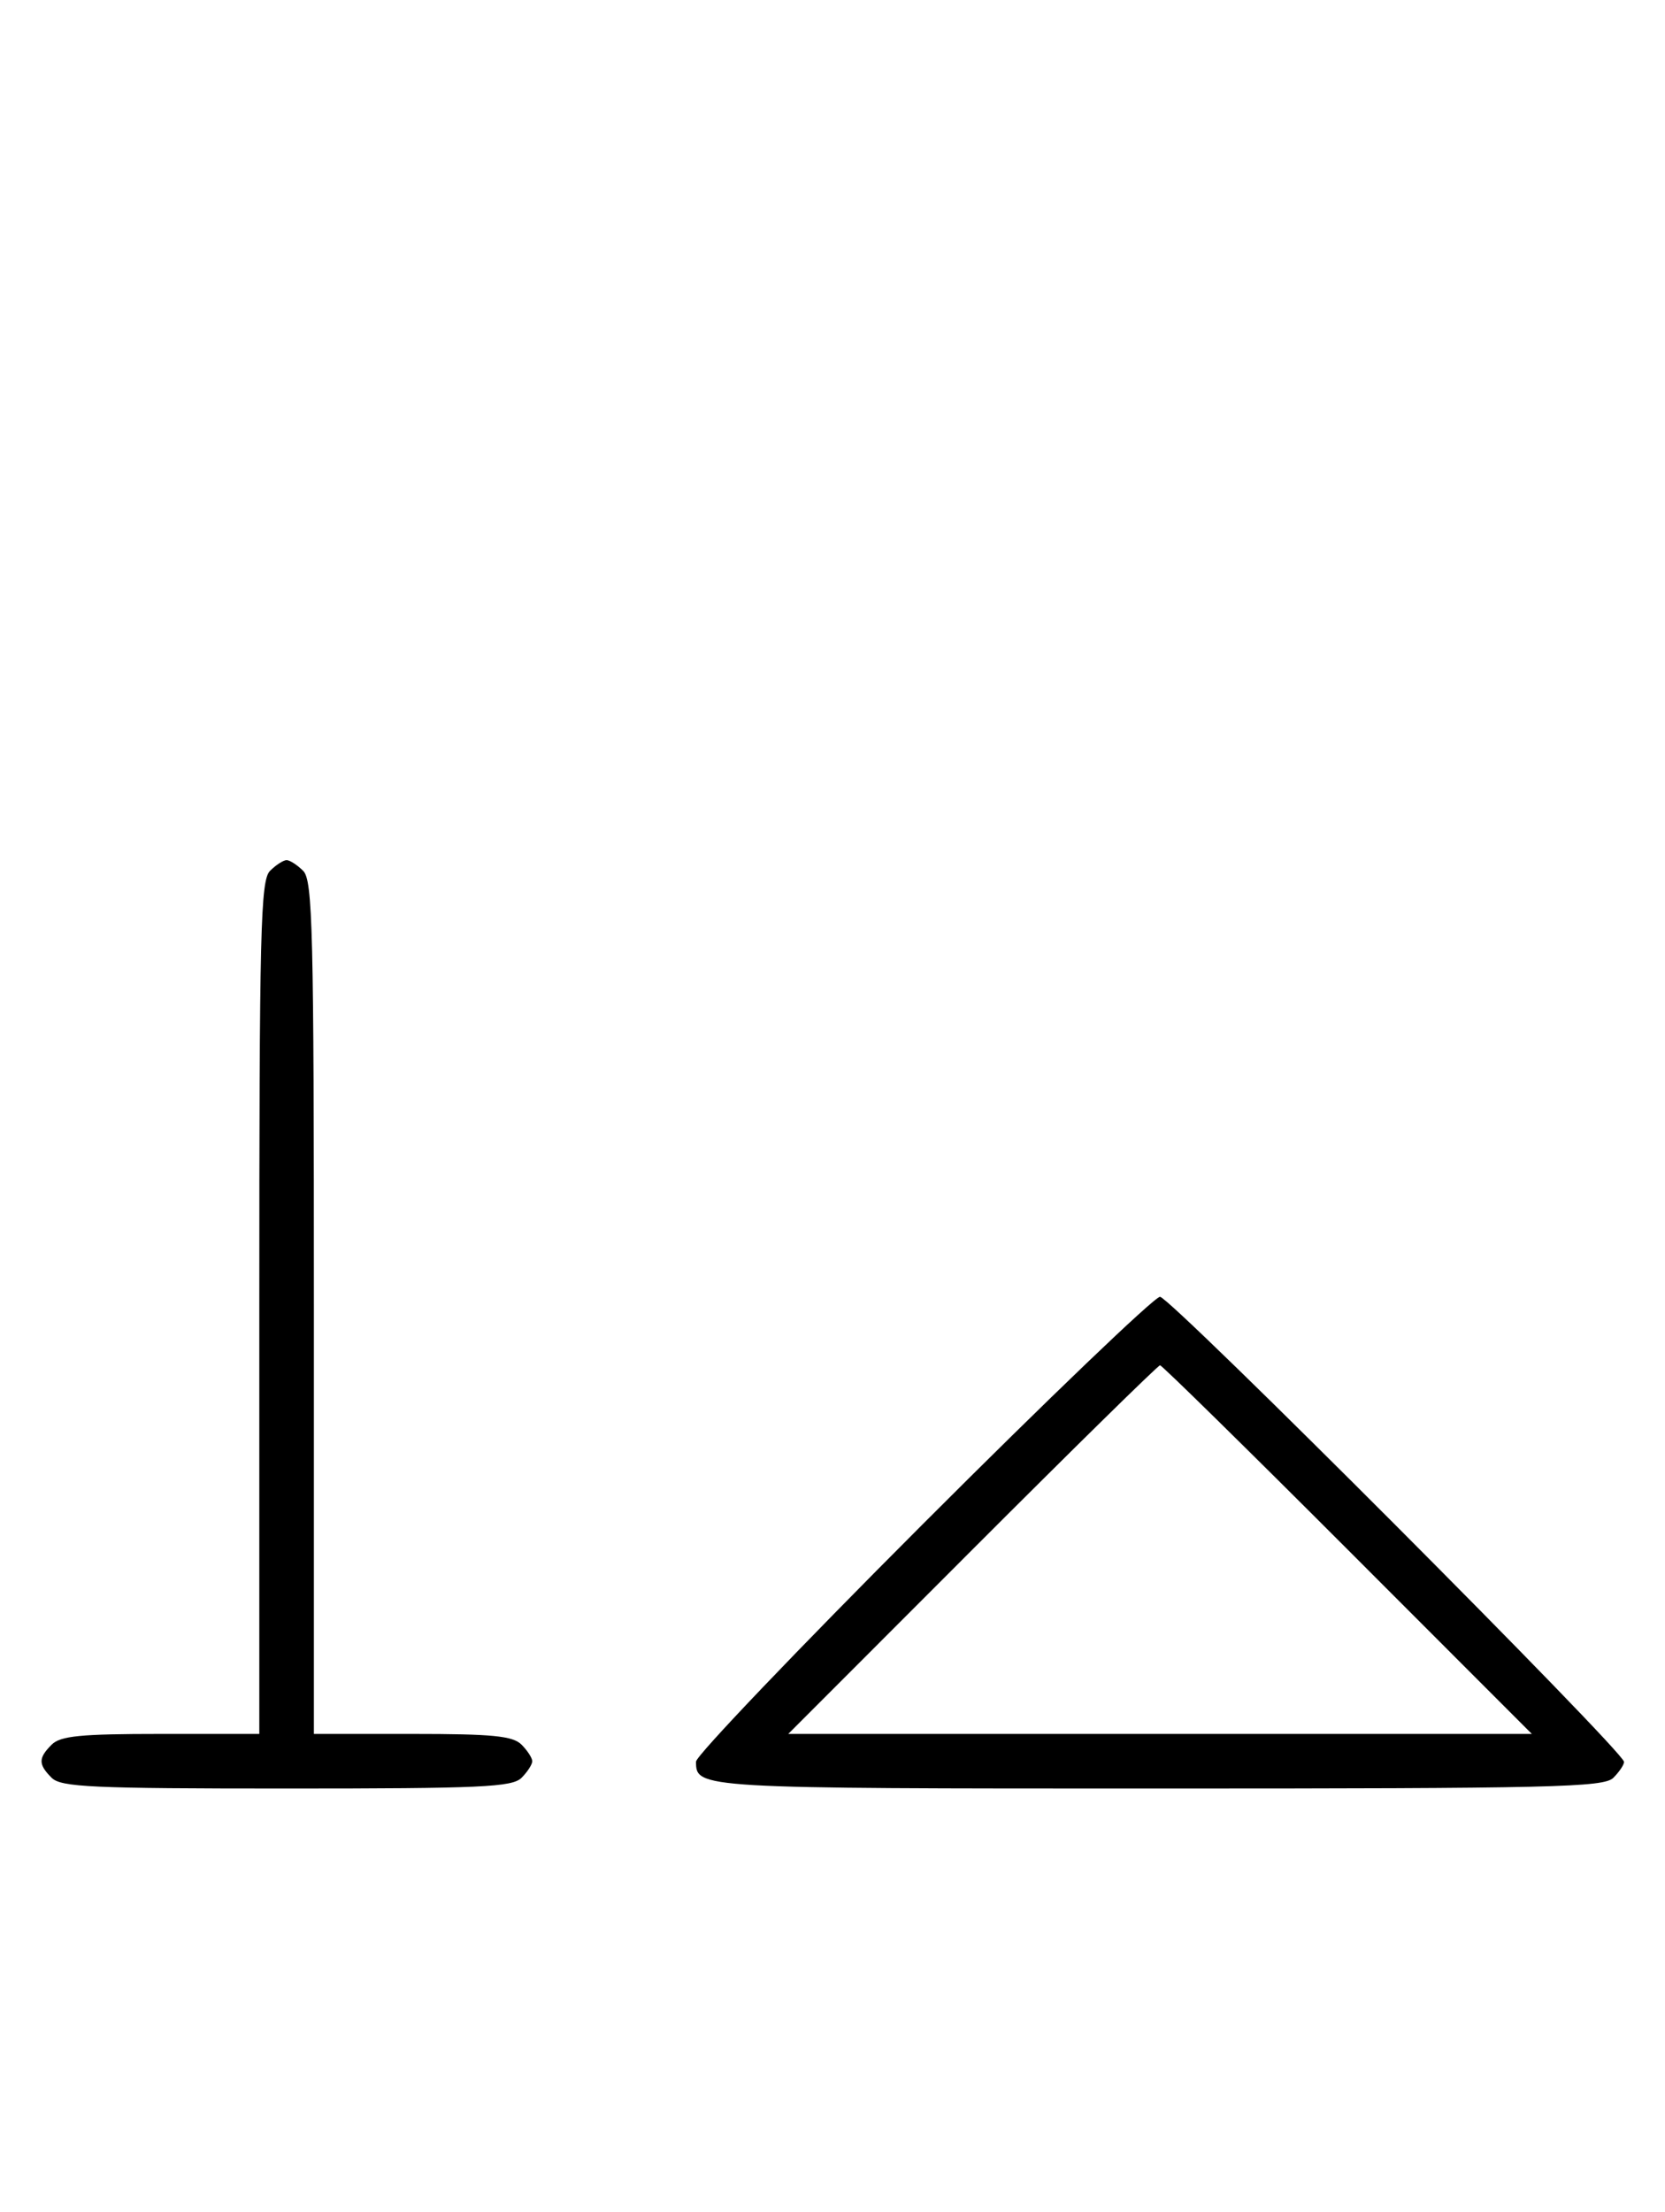 <svg xmlns="http://www.w3.org/2000/svg" width="244" height="324" viewBox="0 0 244 324" version="1.1">
	<path d="M 39.571 127.571 C 38.176 128.966, 38 136.152, 38 191.571 L 38 254 23.571 254 C 11.788 254, 8.855 254.288, 7.571 255.571 C 5.598 257.545, 5.598 258.455, 7.571 260.429 C 8.936 261.793, 13.463 262, 42 262 C 70.537 262, 75.064 261.793, 76.429 260.429 C 77.293 259.564, 78 258.471, 78 258 C 78 257.529, 77.293 256.436, 76.429 255.571 C 75.145 254.288, 72.212 254, 60.429 254 L 46 254 46 191.571 C 46 136.152, 45.824 128.966, 44.429 127.571 C 43.564 126.707, 42.471 126, 42 126 C 41.529 126, 40.436 126.707, 39.571 127.571 M 135.244 223.256 C 116.960 241.546, 102 257.206, 102 258.056 C 102 261.988, 102.206 262, 169.629 262 C 227.594 262, 235.032 261.825, 236.429 260.429 C 237.293 259.564, 238 258.516, 238 258.098 C 238 256.593, 171.464 189.933, 169.994 189.966 C 169.166 189.985, 153.529 204.965, 135.244 223.256 M 142.500 227 L 115.514 254 170 254 L 224.486 254 197.500 227 C 182.658 212.150, 170.283 200, 170 200 C 169.717 200, 157.342 212.150, 142.500 227 " stroke="none" fill="black" fill-rule="evenodd"/>
</svg>